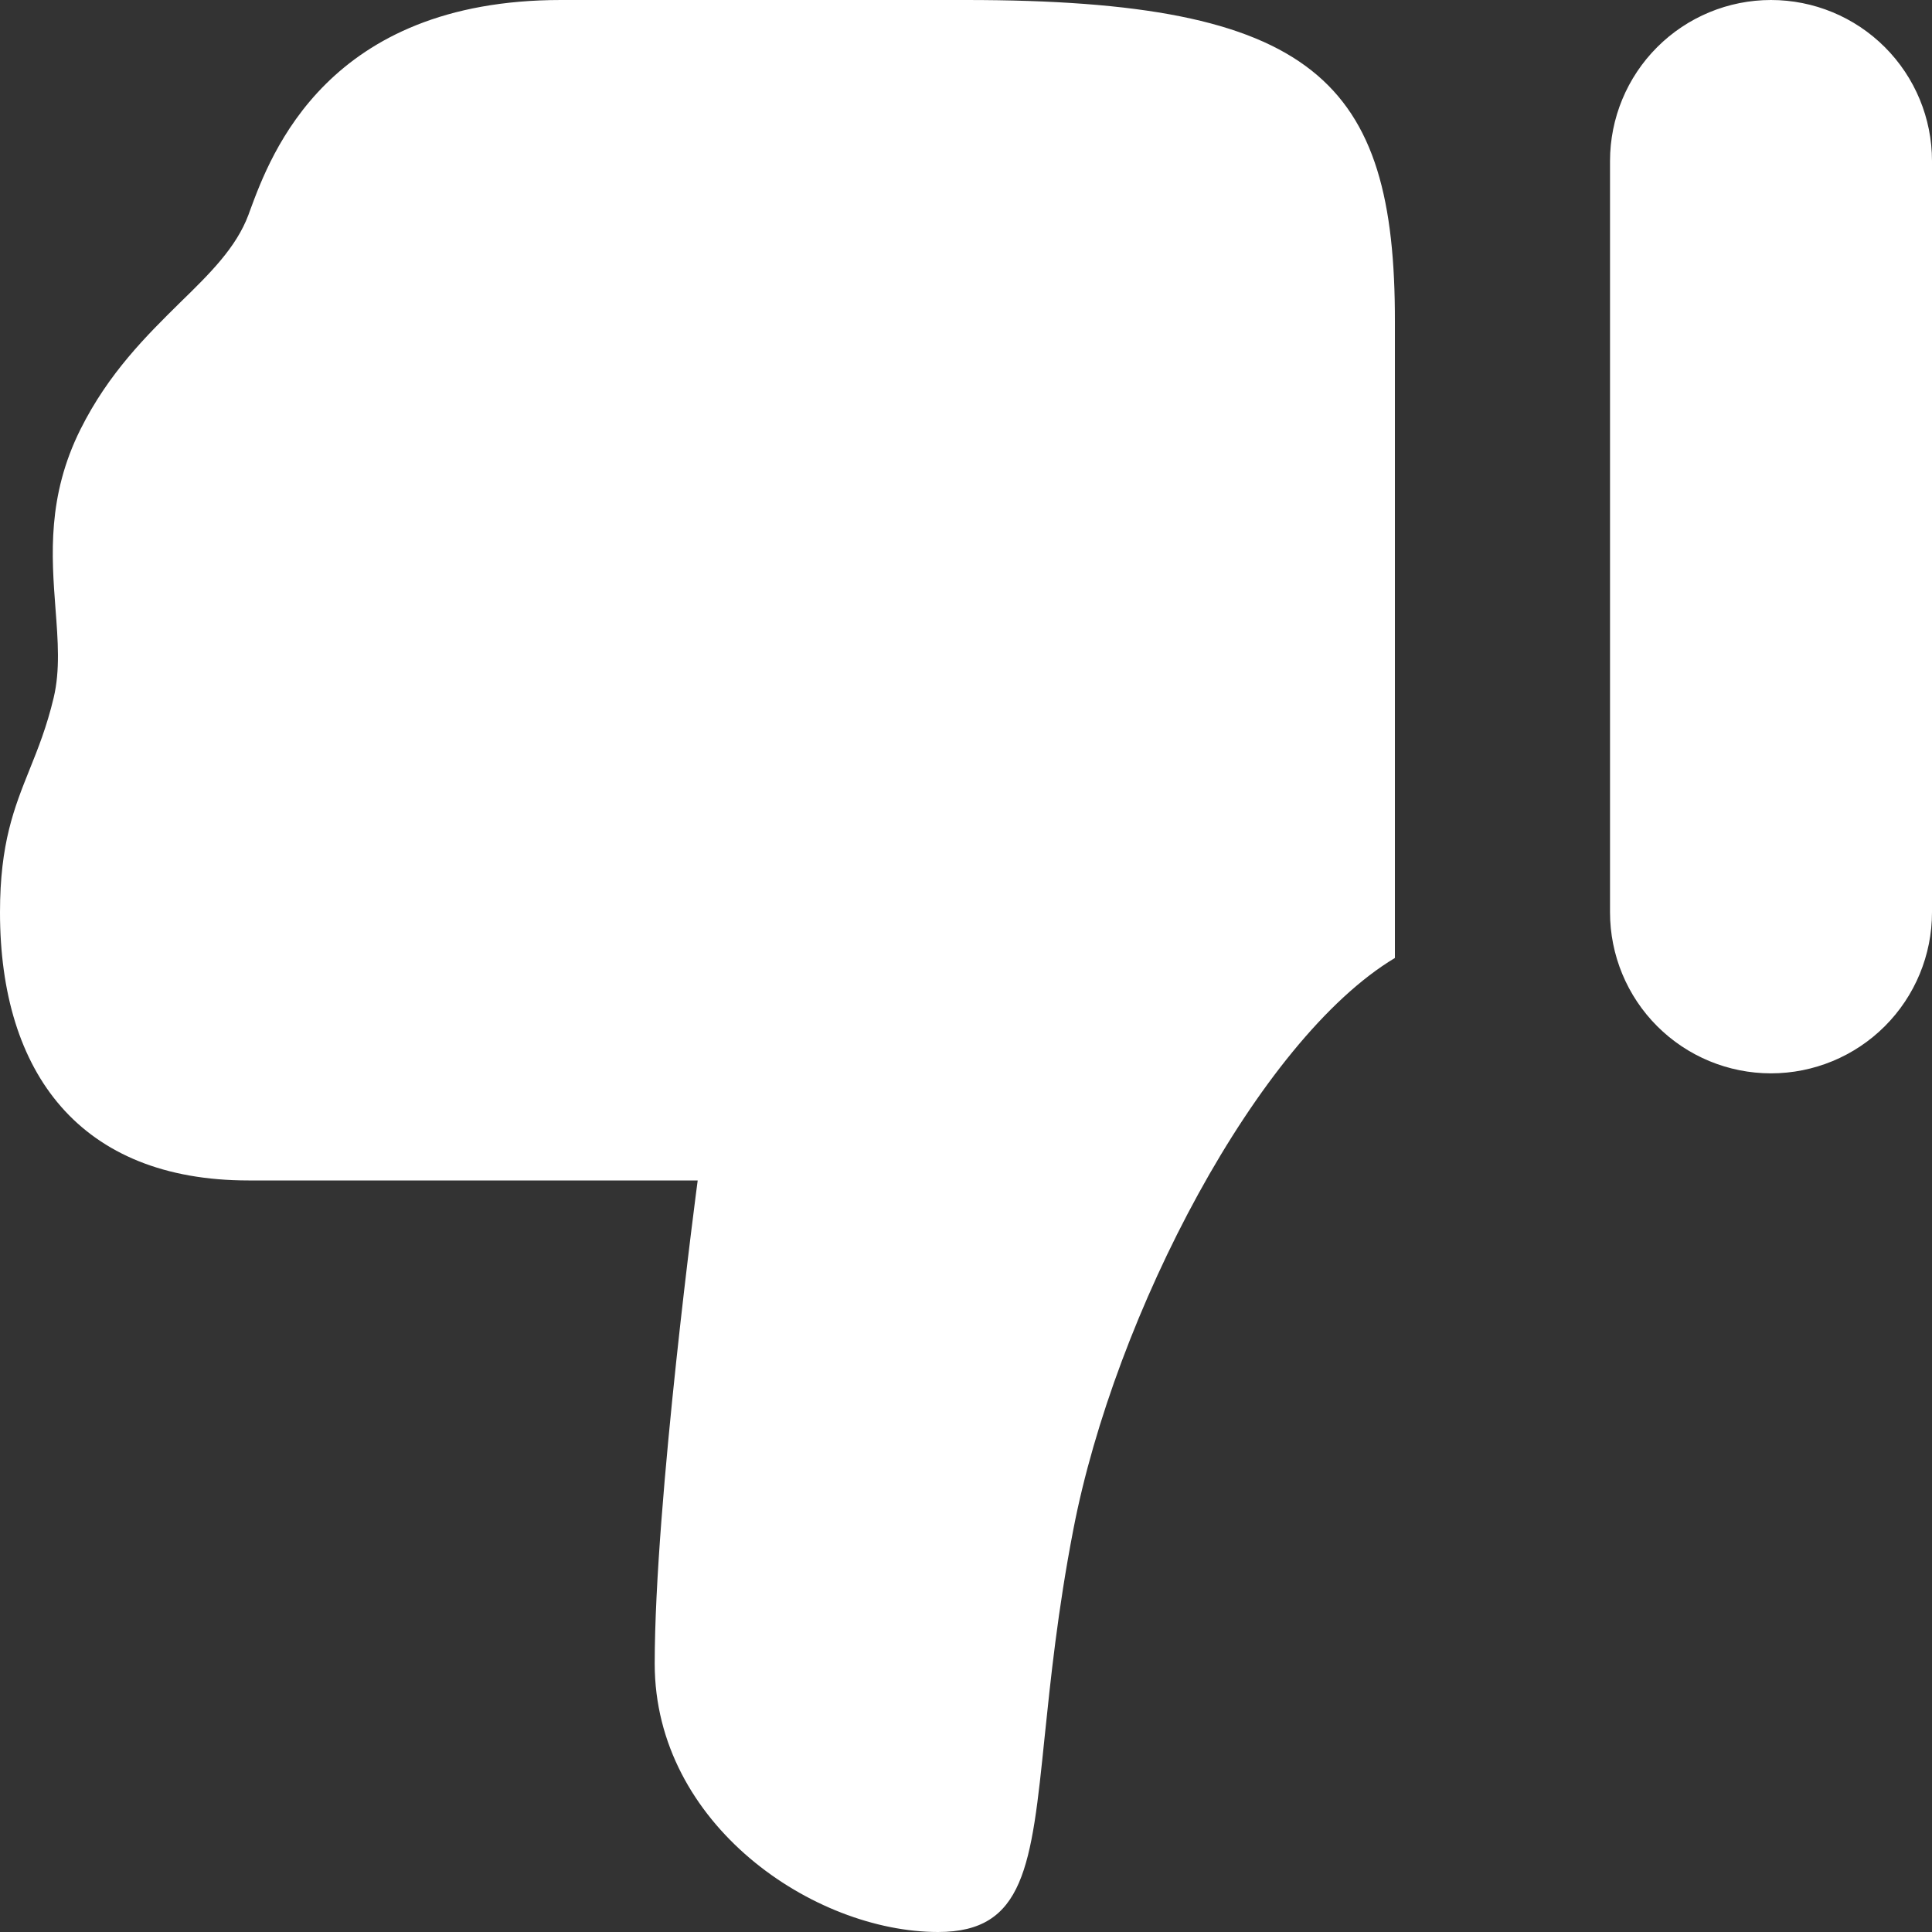 <svg width="32" height="32" viewBox="0 0 32 32" fill="none" xmlns="http://www.w3.org/2000/svg">
<rect x="0" y="0" width="32" height="32" fill="#333333" stroke="none"/>
<path fill-rule="evenodd" clip-rule="evenodd" d="M10.844 27.556C10.844 30.222 13.479 32 15.538 32C16.971 32 17.083 30.912 17.303 28.764C17.401 27.822 17.518 26.677 17.778 25.333C18.464 21.774 20.836 17.227 23.104 15.867L23.104 5.333C23.111 1.333 21.778 0 16 0H9.292C5.424 0 4.487 2.548 4.139 3.492L4.116 3.556C3.913 4.1 3.479 4.528 2.981 5.013C2.43 5.557 1.801 6.174 1.333 7.111C0.78 8.219 0.853 9.204 0.919 10.08C0.96 10.612 0.997 11.102 0.889 11.556C0.775 12.036 0.629 12.4 0.489 12.748C0.235 13.381 0 13.968 0 15.111C0 17.778 1.33 19.552 4.116 19.552L11.556 19.552C11.556 19.552 10.844 24.889 10.844 27.556ZM29.333 17.778C30.041 17.778 30.719 17.497 31.219 16.997C31.719 16.497 32 15.818 32 15.111L32 2.667C32 1.959 31.719 1.281 31.219 0.781C30.719 0.281 30.041 0 29.333 0C28.626 0 27.948 0.281 27.448 0.781C26.948 1.281 26.667 1.959 26.667 2.667L26.667 15.111C26.667 15.818 26.948 16.497 27.448 16.997C27.948 17.497 28.626 17.778 29.333 17.778Z" fill="white"/>
</svg>
